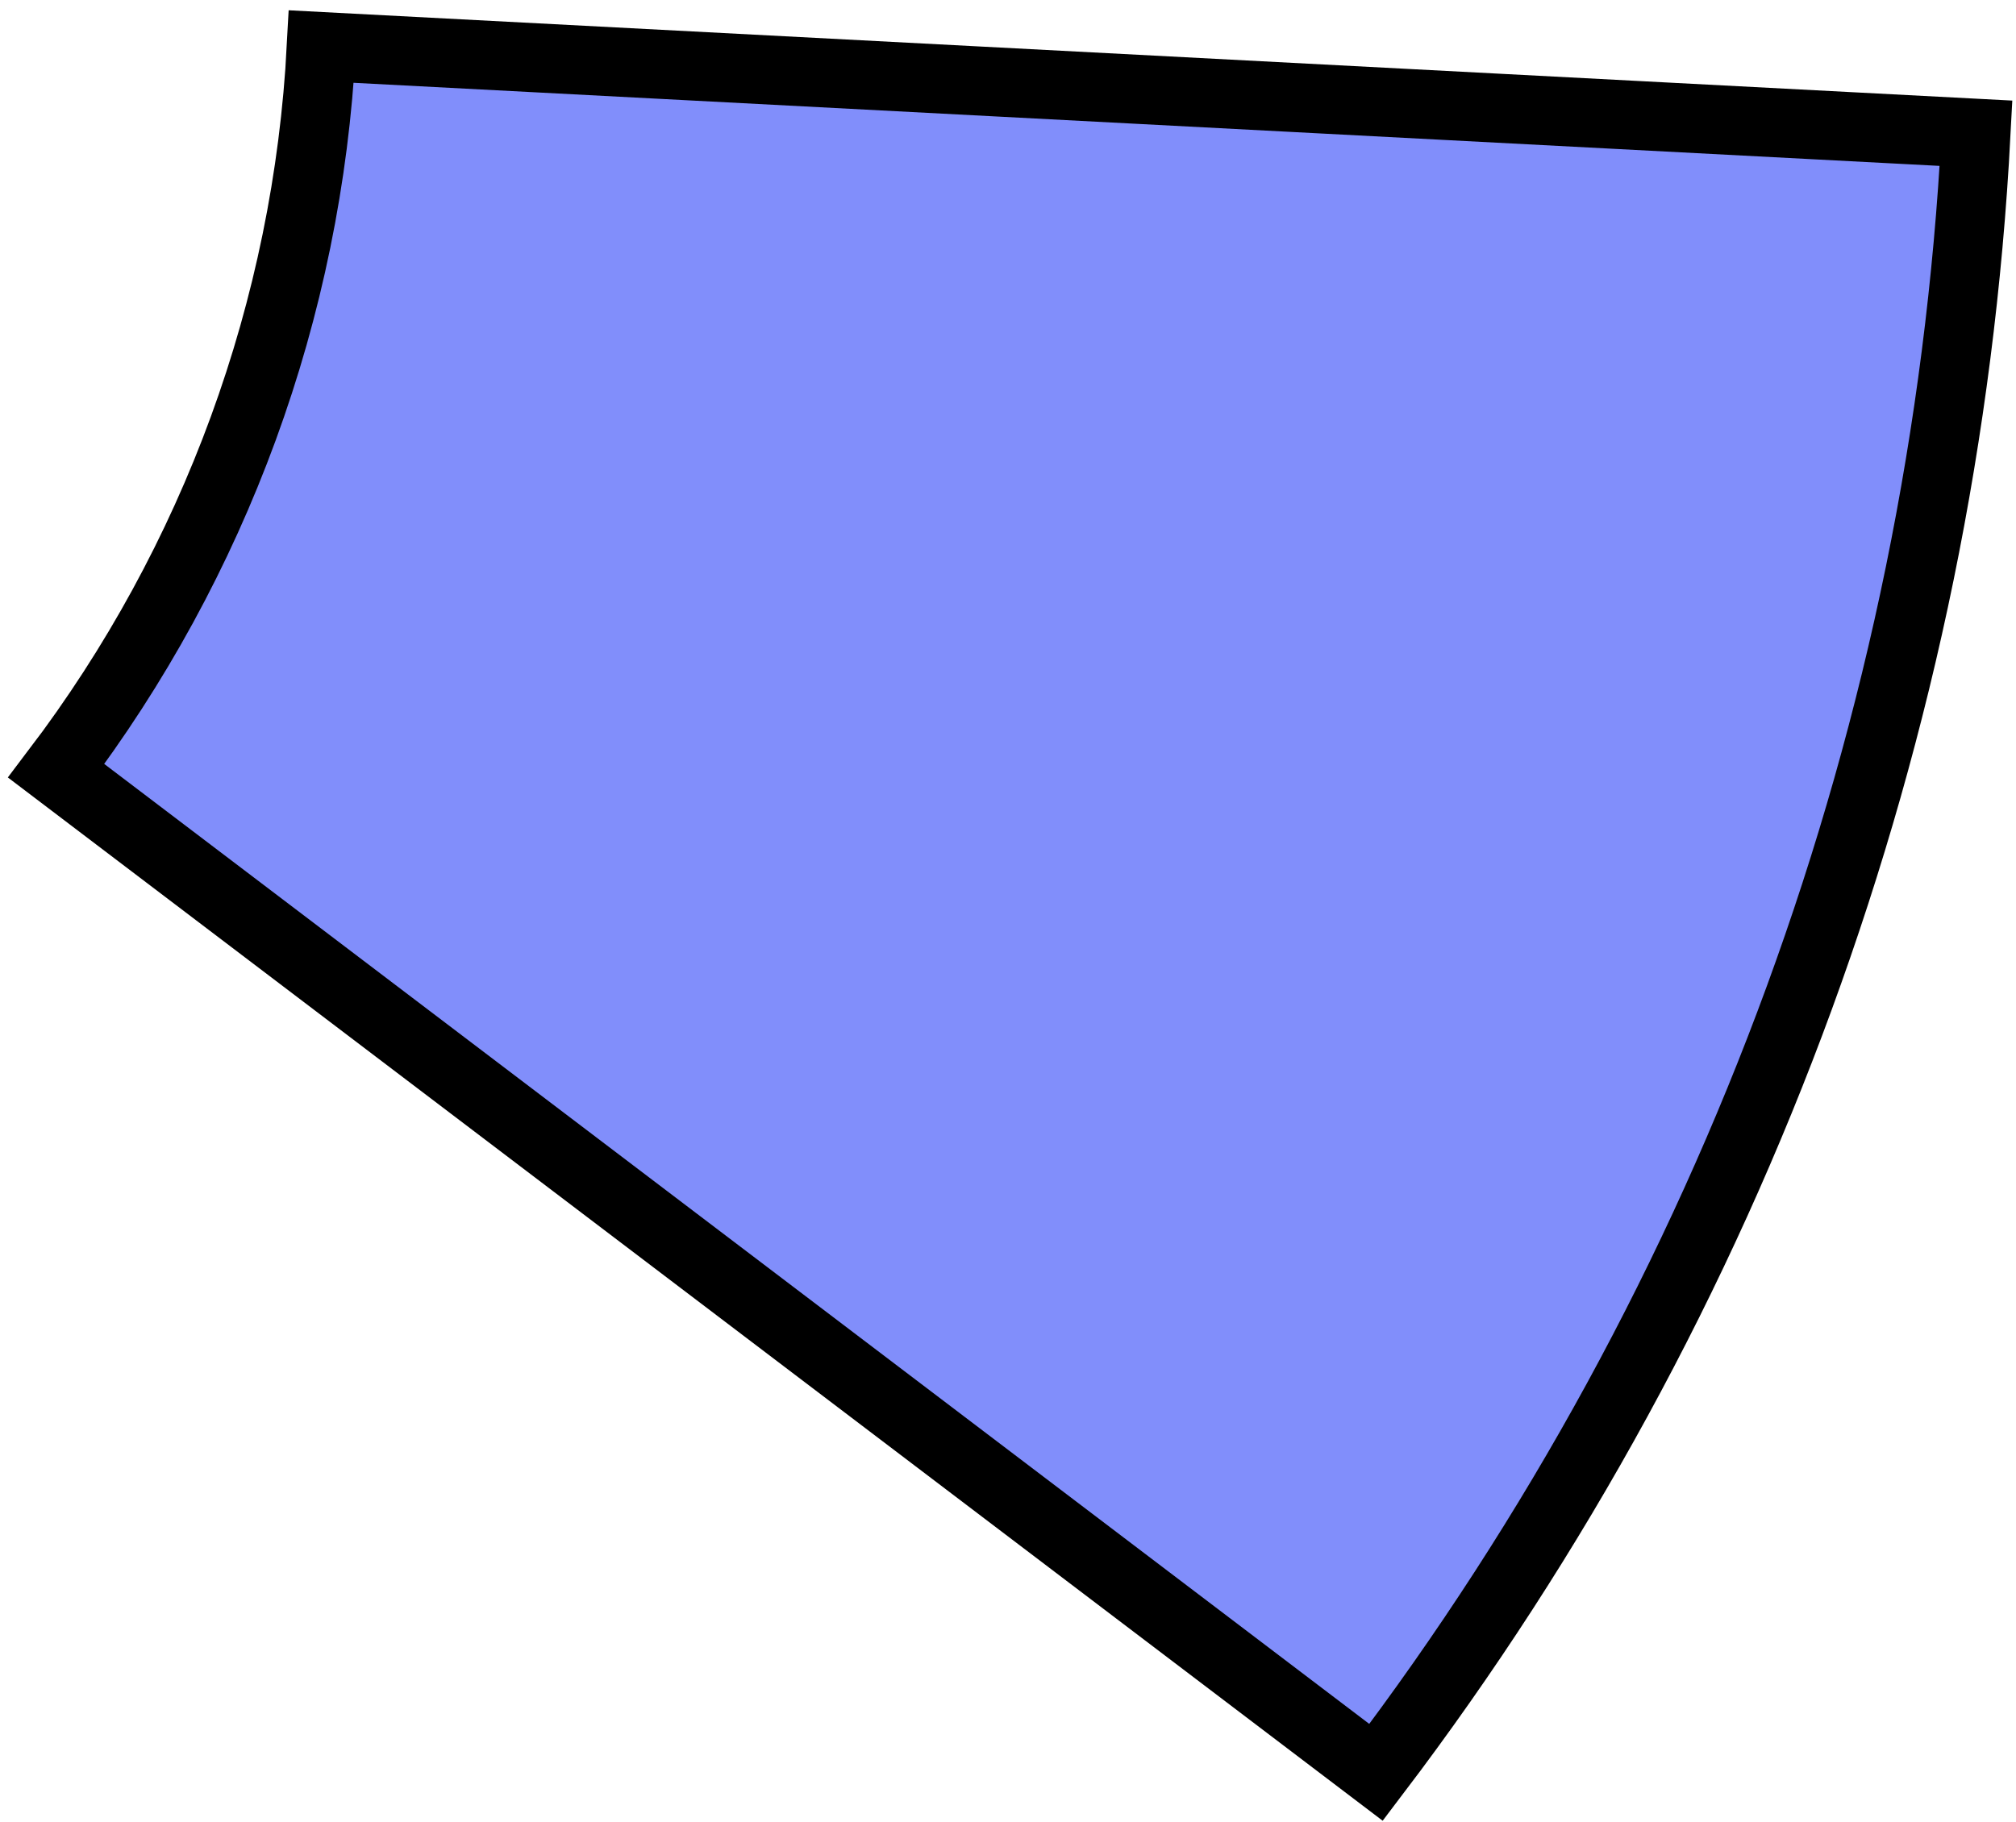 <?xml version="1.0" encoding="UTF-8" standalone="no"?><svg width='146' height='132' viewBox='0 0 146 132' fill='none' xmlns='http://www.w3.org/2000/svg'>
<path d='M99.654 128.389C125.711 94.059 140.85 52.691 143.105 9.652L23.27 3.372C22.273 22.389 15.584 40.668 4.07 55.837L99.654 128.389Z' fill='#818EFB' stroke='black' stroke-width='5'/>
</svg>
